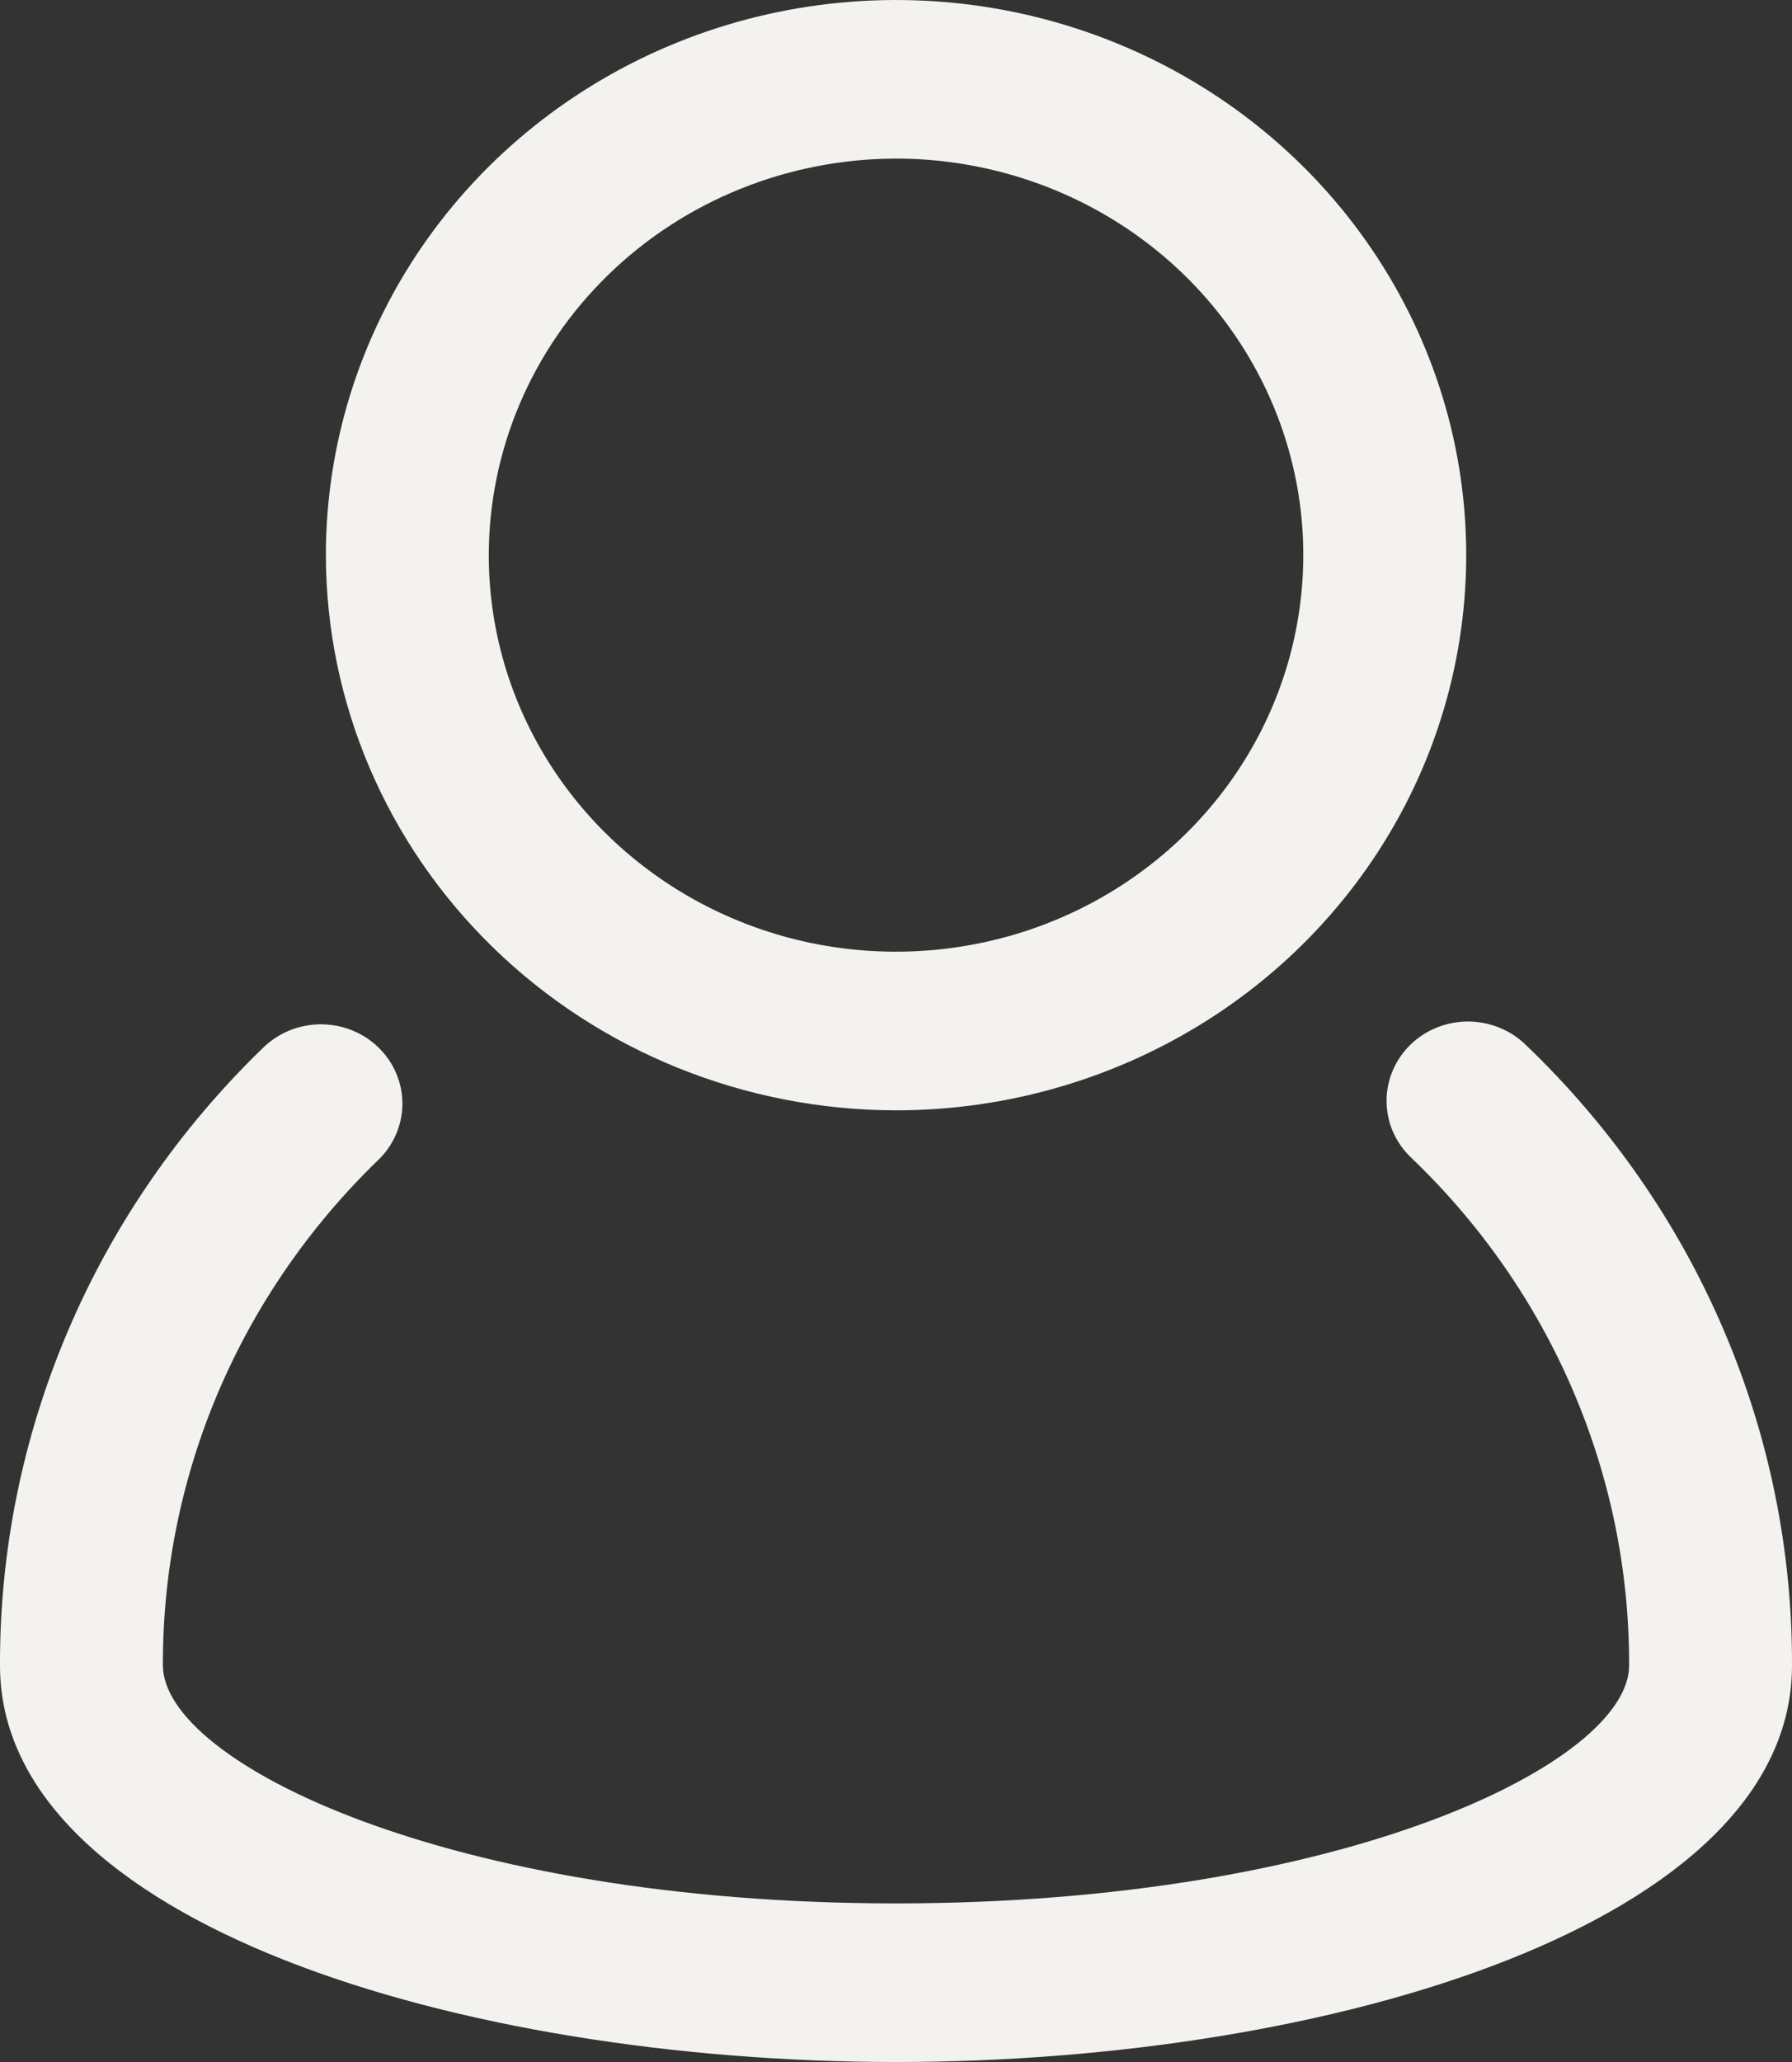 <svg width="20" height="23" viewBox="0 0 20 23" fill="none" xmlns="http://www.w3.org/2000/svg">
<rect x="0" y="0" width="20" height="23" fill="#333333" stroke="none"/>
<path d="M17.034 11.66C16.949 11.576 16.849 11.509 16.737 11.464C16.626 11.418 16.507 11.395 16.386 11.394C16.266 11.394 16.146 11.417 16.035 11.462C15.923 11.507 15.822 11.573 15.737 11.657C15.653 11.74 15.586 11.839 15.541 11.948C15.496 12.057 15.473 12.174 15.475 12.291C15.477 12.409 15.502 12.524 15.55 12.632C15.599 12.74 15.668 12.837 15.755 12.918C16.527 13.657 17.139 14.538 17.555 15.509C17.972 16.481 18.185 17.524 18.182 18.577C18.182 19.659 14.995 21.231 10 21.231C5.005 21.231 1.818 19.658 1.818 18.575C1.815 17.529 2.025 16.494 2.436 15.527C2.848 14.561 3.452 13.684 4.214 12.946C4.3 12.865 4.37 12.767 4.417 12.659C4.465 12.551 4.49 12.435 4.491 12.318C4.492 12.2 4.469 12.084 4.423 11.975C4.378 11.866 4.31 11.768 4.225 11.685C4.14 11.601 4.038 11.536 3.926 11.491C3.815 11.447 3.695 11.425 3.574 11.425C3.454 11.427 3.334 11.451 3.223 11.497C3.112 11.544 3.012 11.611 2.928 11.695C1.997 12.597 1.258 13.67 0.756 14.851C0.253 16.032 -0.004 17.299 4.23257e-05 18.577C4.23257e-05 21.45 5.152 23 10 23C14.848 23 20 21.45 20 18.577C20.004 17.29 19.744 16.015 19.234 14.827C18.725 13.639 17.977 12.563 17.034 11.66Z" fill="#F3F2EE"/>
<path d="M10 12.385C11.259 12.385 12.489 12.021 13.536 11.341C14.582 10.661 15.398 9.694 15.88 8.562C16.361 7.431 16.487 6.185 16.242 4.984C15.996 3.783 15.39 2.68 14.5 1.814C13.61 0.948 12.476 0.358 11.242 0.119C10.007 -0.12 8.728 0.003 7.565 0.471C6.402 0.94 5.408 1.734 4.709 2.752C4.01 3.77 3.637 4.968 3.637 6.192C3.639 7.834 4.31 9.408 5.503 10.569C6.696 11.73 8.313 12.383 10 12.385ZM10 1.769C10.899 1.769 11.778 2.029 12.526 2.515C13.273 3.001 13.856 3.691 14.2 4.5C14.544 5.308 14.634 6.197 14.458 7.055C14.283 7.913 13.85 8.701 13.214 9.32C12.579 9.938 11.769 10.36 10.887 10.53C10.005 10.701 9.091 10.614 8.261 10.279C7.43 9.944 6.72 9.377 6.221 8.65C5.721 7.922 5.455 7.067 5.455 6.192C5.456 5.02 5.936 3.895 6.788 3.066C7.64 2.237 8.795 1.771 10 1.769Z" fill="#F3F2EE"/>
</svg>
